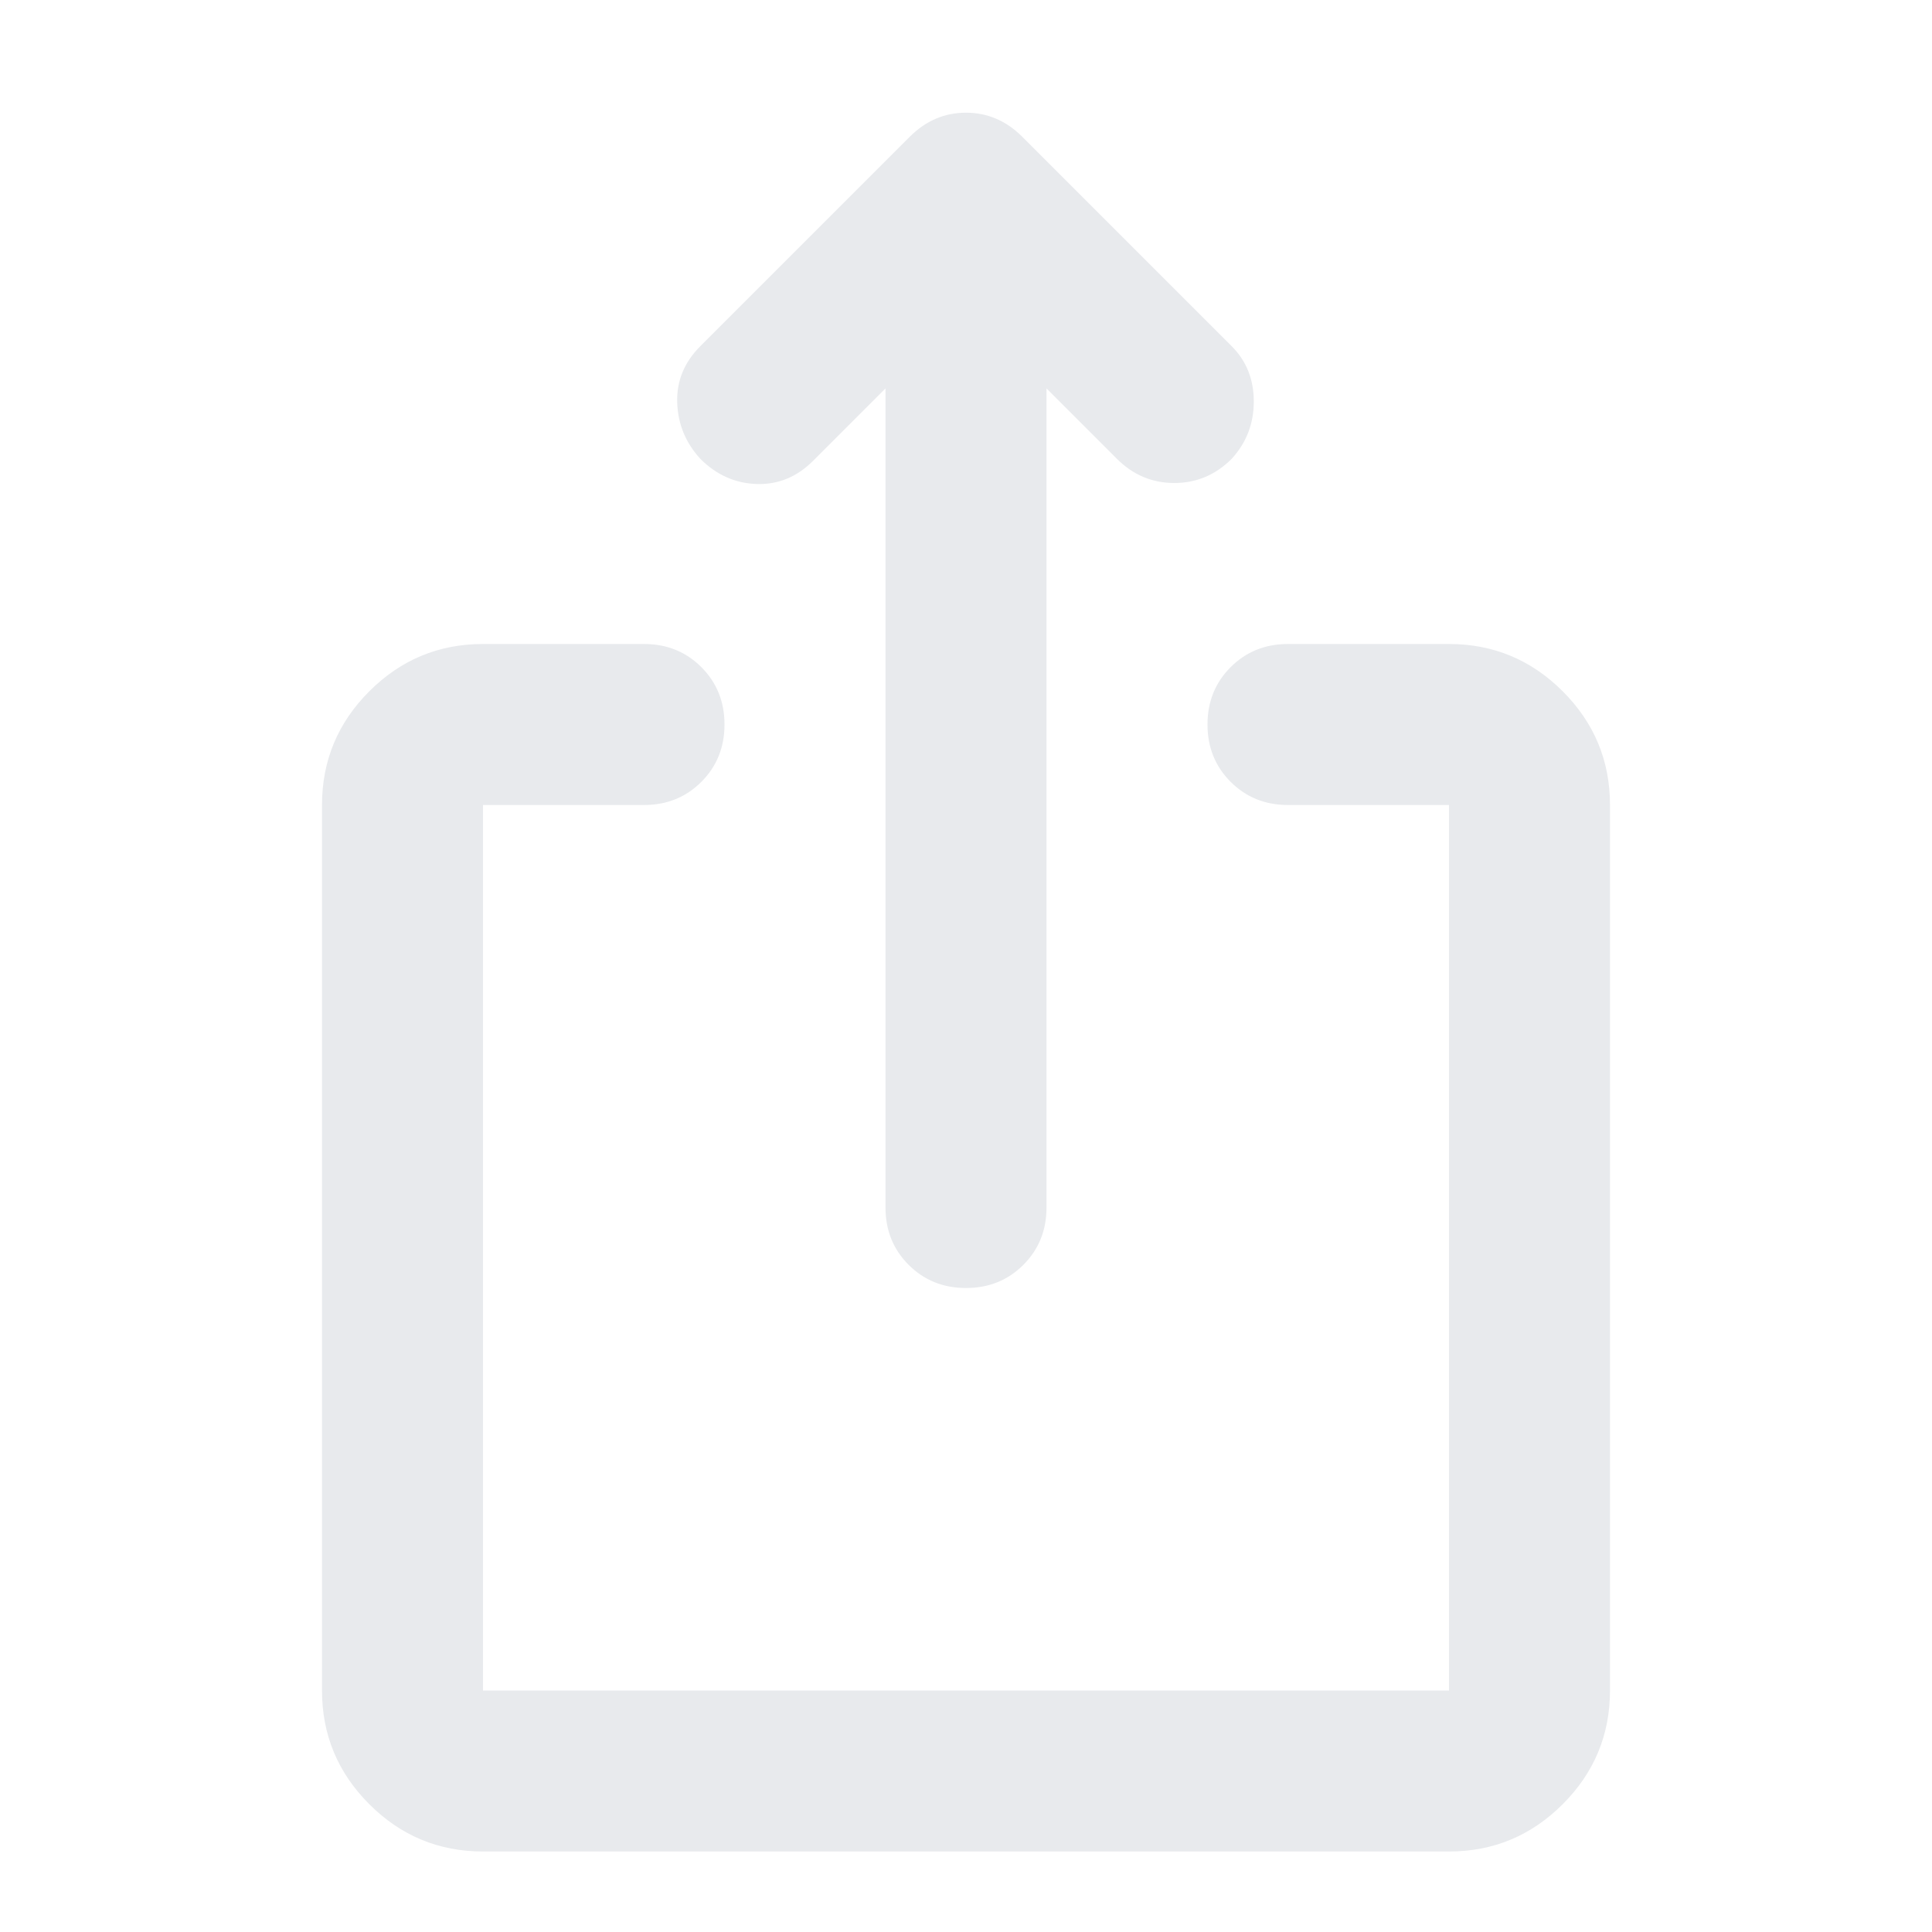 <svg xmlns="http://www.w3.org/2000/svg" height="24px" viewBox="0 -960 960 960" width="24px" fill="#e8eaed"><path d="M240-40q-33 0-56.5-23.5T160-120v-440q0-33 23.5-56.5T240-640h80q17 0 28.5 11.5T360-600q0 17-11.5 28.5T320-560h-80v440h480v-440h-80q-17 0-28.5-11.5T600-600q0-17 11.5-28.5T640-640h80q33 0 56.5 23.5T800-560v440q0 33-23.5 56.5T720-40H240Zm200-727-36 36q-12 12-28 11.5T348-732q-11-12-11.5-28t11.5-28l104-104q12-12 28-12t28 12l104 104q11 11 11 27.5T612-732q-12 12-28.5 12T555-732l-35-35v407q0 17-11.5 28.5T480-320q-17 0-28.5-11.5T440-360v-407Z"/></svg>